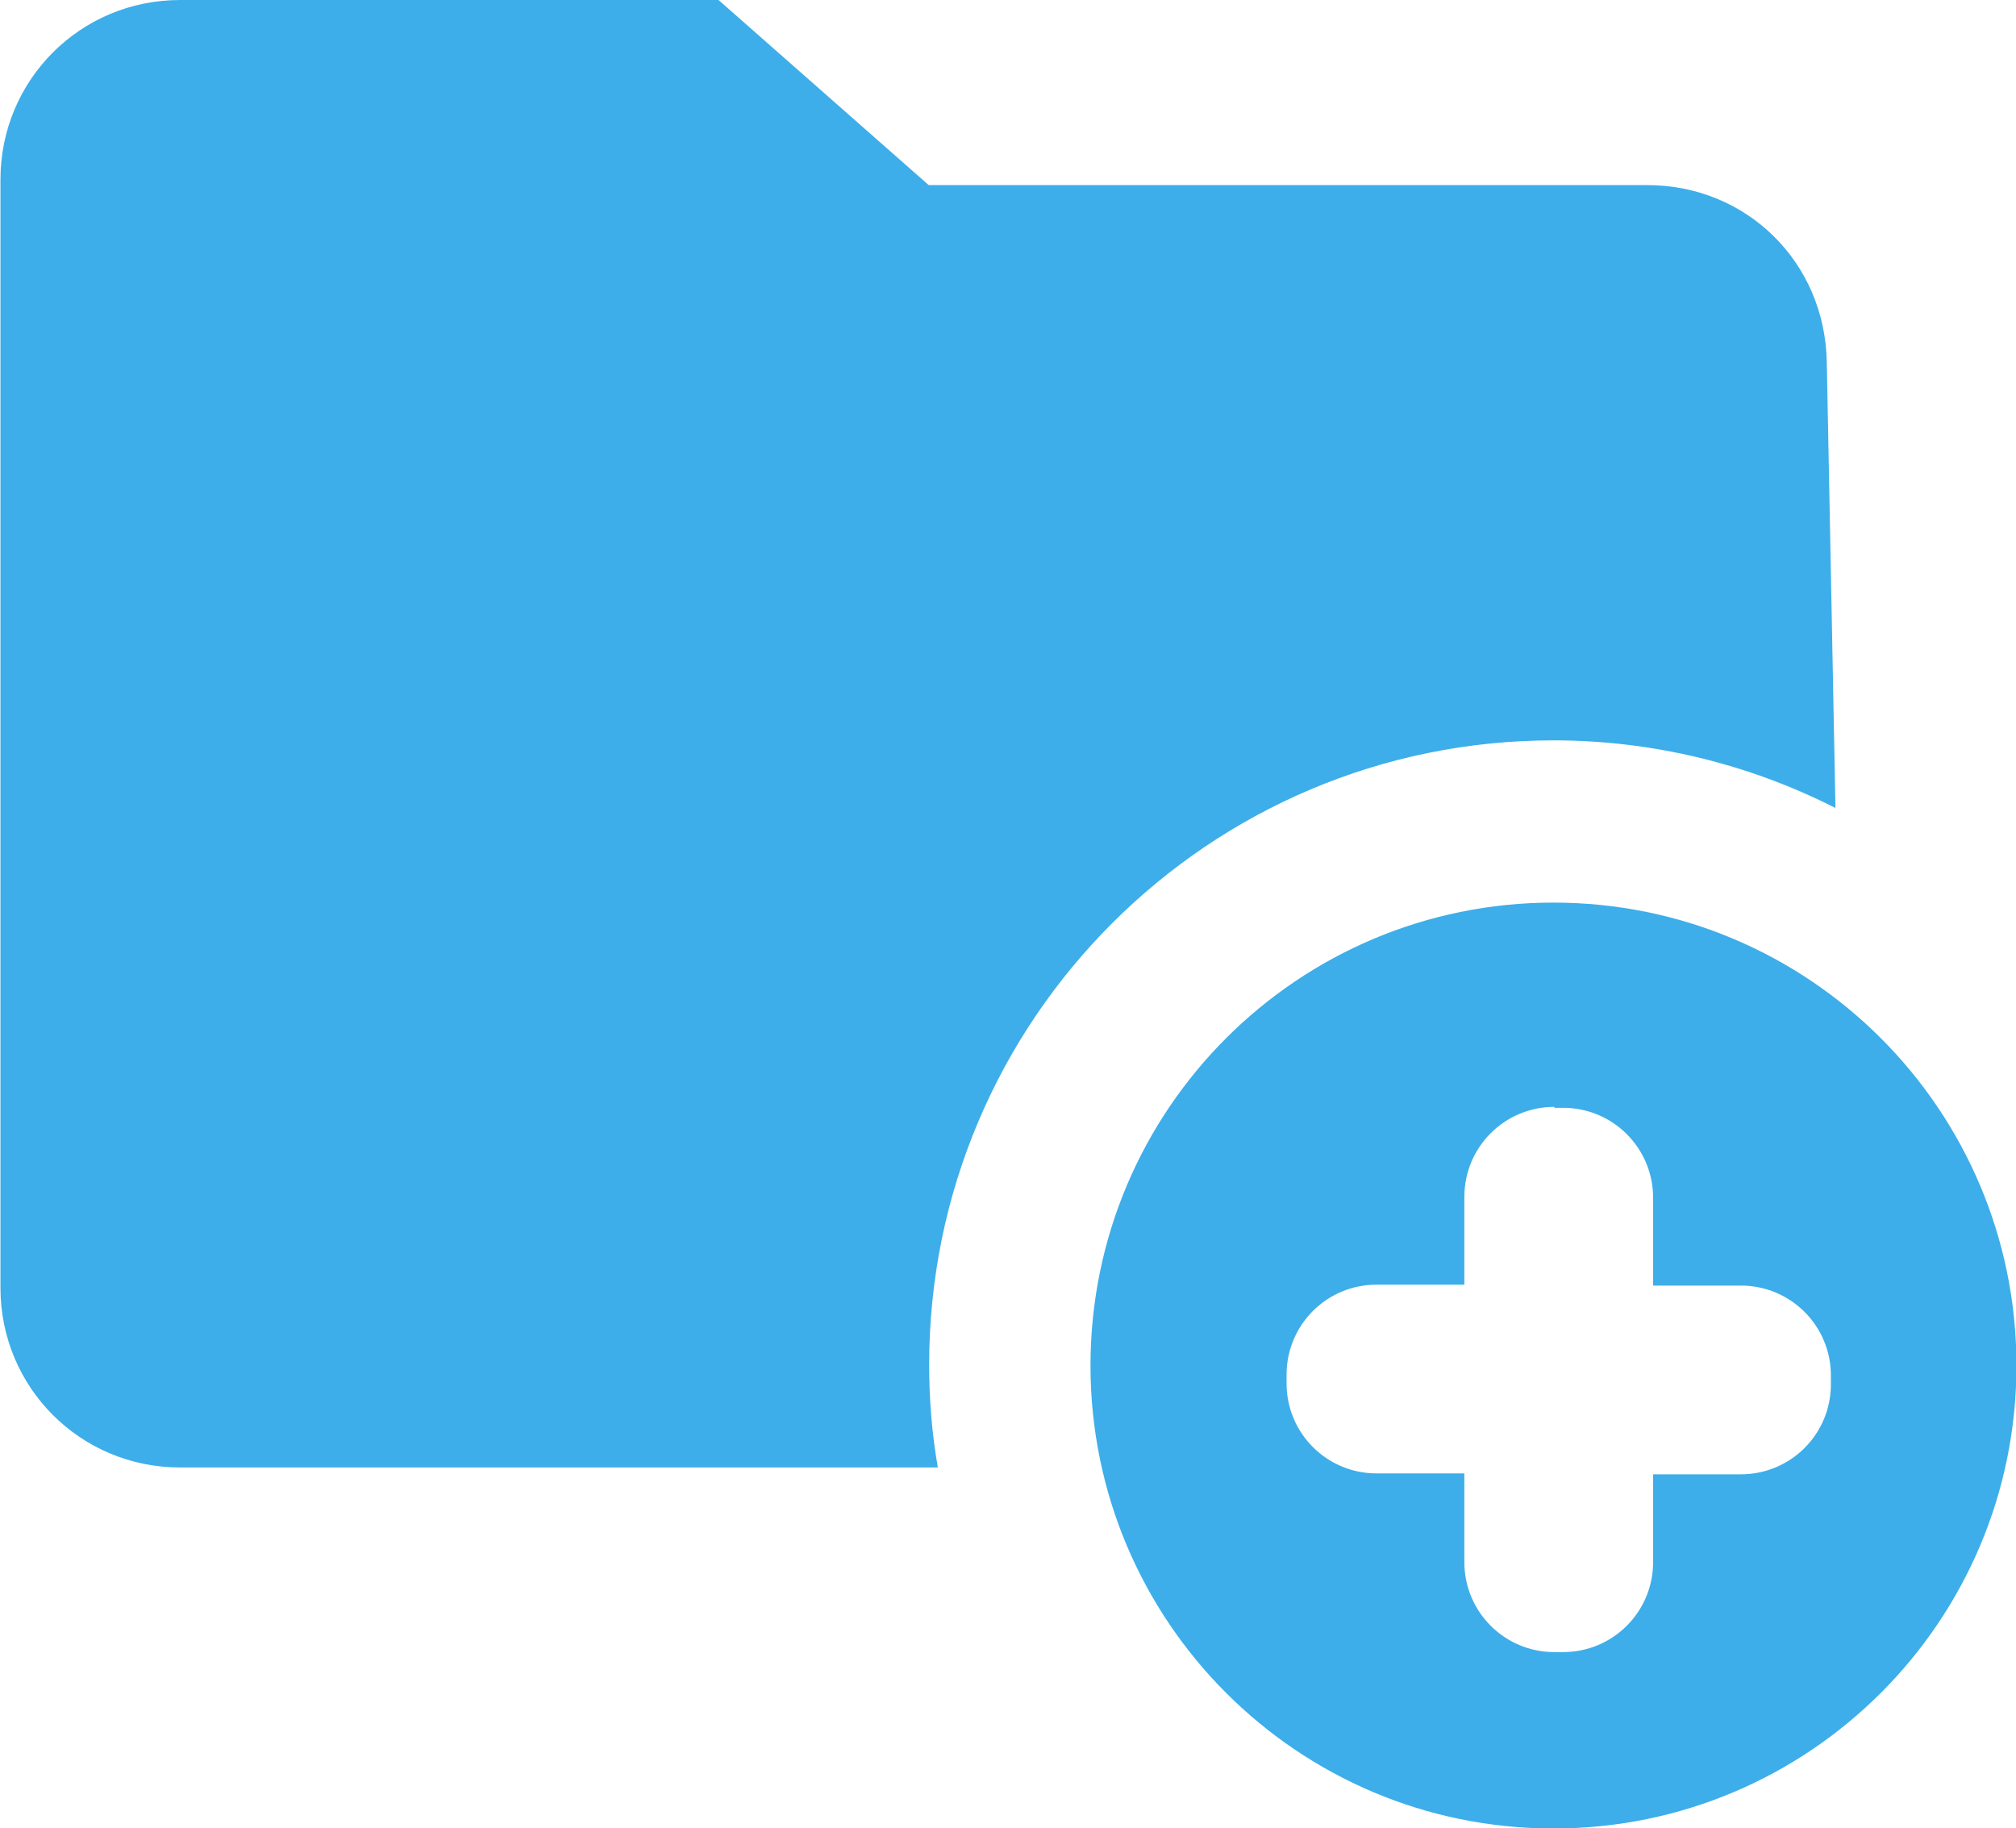 <?xml version="1.0" encoding="UTF-8" standalone="no"?>
<svg
   width="4.411mm"
   height="4mm"
   viewBox="0 0 4.411 4"
   version="1.1"
   id="svg8"
   inkscape:version="1.2 (dc2aedaf03, 2022-05-15)"
   sodipodi:docname="icons.svg"
   xml:space="preserve"
   inkscape:export-filename="new_icons/add_icon.svg"
   inkscape:export-xdpi="92.363678"
   inkscape:export-ydpi="92.363678"
   xmlns:inkscape="http://www.inkscape.org/namespaces/inkscape"
   xmlns:sodipodi="http://sodipodi.sourceforge.net/DTD/sodipodi-0.dtd"
   xmlns="http://www.w3.org/2000/svg"
   xmlns:svg="http://www.w3.org/2000/svg"
   xmlns:rdf="http://www.w3.org/1999/02/22-rdf-syntax-ns#"
   xmlns:cc="http://creativecommons.org/ns#"
   xmlns:dc="http://purl.org/dc/elements/1.1/"><defs
     id="defs2" /><sodipodi:namedview
     id="base"
     pagecolor="#ffffff"
     bordercolor="#666666"
     borderopacity="1.0"
     inkscape:pageopacity="0.0"
     inkscape:pageshadow="2"
     inkscape:zoom="8"
     inkscape:cx="336.6875"
     inkscape:cy="197.5"
     inkscape:document-units="mm"
     inkscape:current-layer="layer1"
     inkscape:document-rotation="0"
     showgrid="false"
     inkscape:window-width="1920"
     inkscape:window-height="1052"
     inkscape:window-x="0"
     inkscape:window-y="0"
     inkscape:window-maximized="1"
     inkscape:pagecheckerboard="0"
     inkscape:showpageshadow="0"
     inkscape:deskcolor="#d1d1d1" /><g
     inkscape:label="Layer 1"
     inkscape:groupmode="layer"
     id="layer1"
     transform="translate(-95.212,-43.284)"><path
       id="rect8005"
       style="fill:#3daee9;fill-opacity:1;stroke:none;stroke-width:0;stroke-opacity:0.946"
       d="m 95.606,43.284 c -0.218,0 -0.393,0.175 -0.393,0.393 v 2.425 c 0,0.218 0.175,0.393 0.393,0.393 h 1.658 c -0.013,-0.074 -0.019,-0.15 -0.019,-0.225 2.2e-5,-0.754 0.612,-1.366 1.366,-1.366 0.215,2.2e-5 0.426,0.051 0.617,0.148 l -0.019,-0.976 c -0.004,-0.218 -0.175,-0.387 -0.393,-0.387 h -0.786 -0.786 l -0.461,-0.406 z m 3.005,1.975 c -0.559,3.7e-5 -1.013,0.453 -1.013,1.013 -1e-5,0.559 0.453,1.013 1.013,1.013 0.559,1.5e-5 1.013,-0.453 1.013,-1.013 -3e-5,-0.559 -0.453,-1.013 -1.013,-1.013 z m 0.002,0.449 h 0.019 c 0.109,0 0.197,0.088 0.197,0.197 v 0.192 h 0.192 c 0.109,0 0.197,0.088 0.197,0.197 v 0.019 c 0,0.109 -0.088,0.197 -0.197,0.197 h -0.192 v 0.192 c 0,0.109 -0.088,0.197 -0.197,0.197 h -0.019 c -0.109,0 -0.197,-0.088 -0.197,-0.197 V 46.508 h -0.192 c -0.109,0 -0.197,-0.088 -0.197,-0.197 v -0.019 c 0,-0.109 0.088,-0.197 0.197,-0.197 h 0.192 v -0.192 c 0,-0.109 0.088,-0.197 0.197,-0.197 z"
       sodipodi:nodetypes="ssssccccsscccscccccssscsssscsssscsssscss" /></g></svg>
